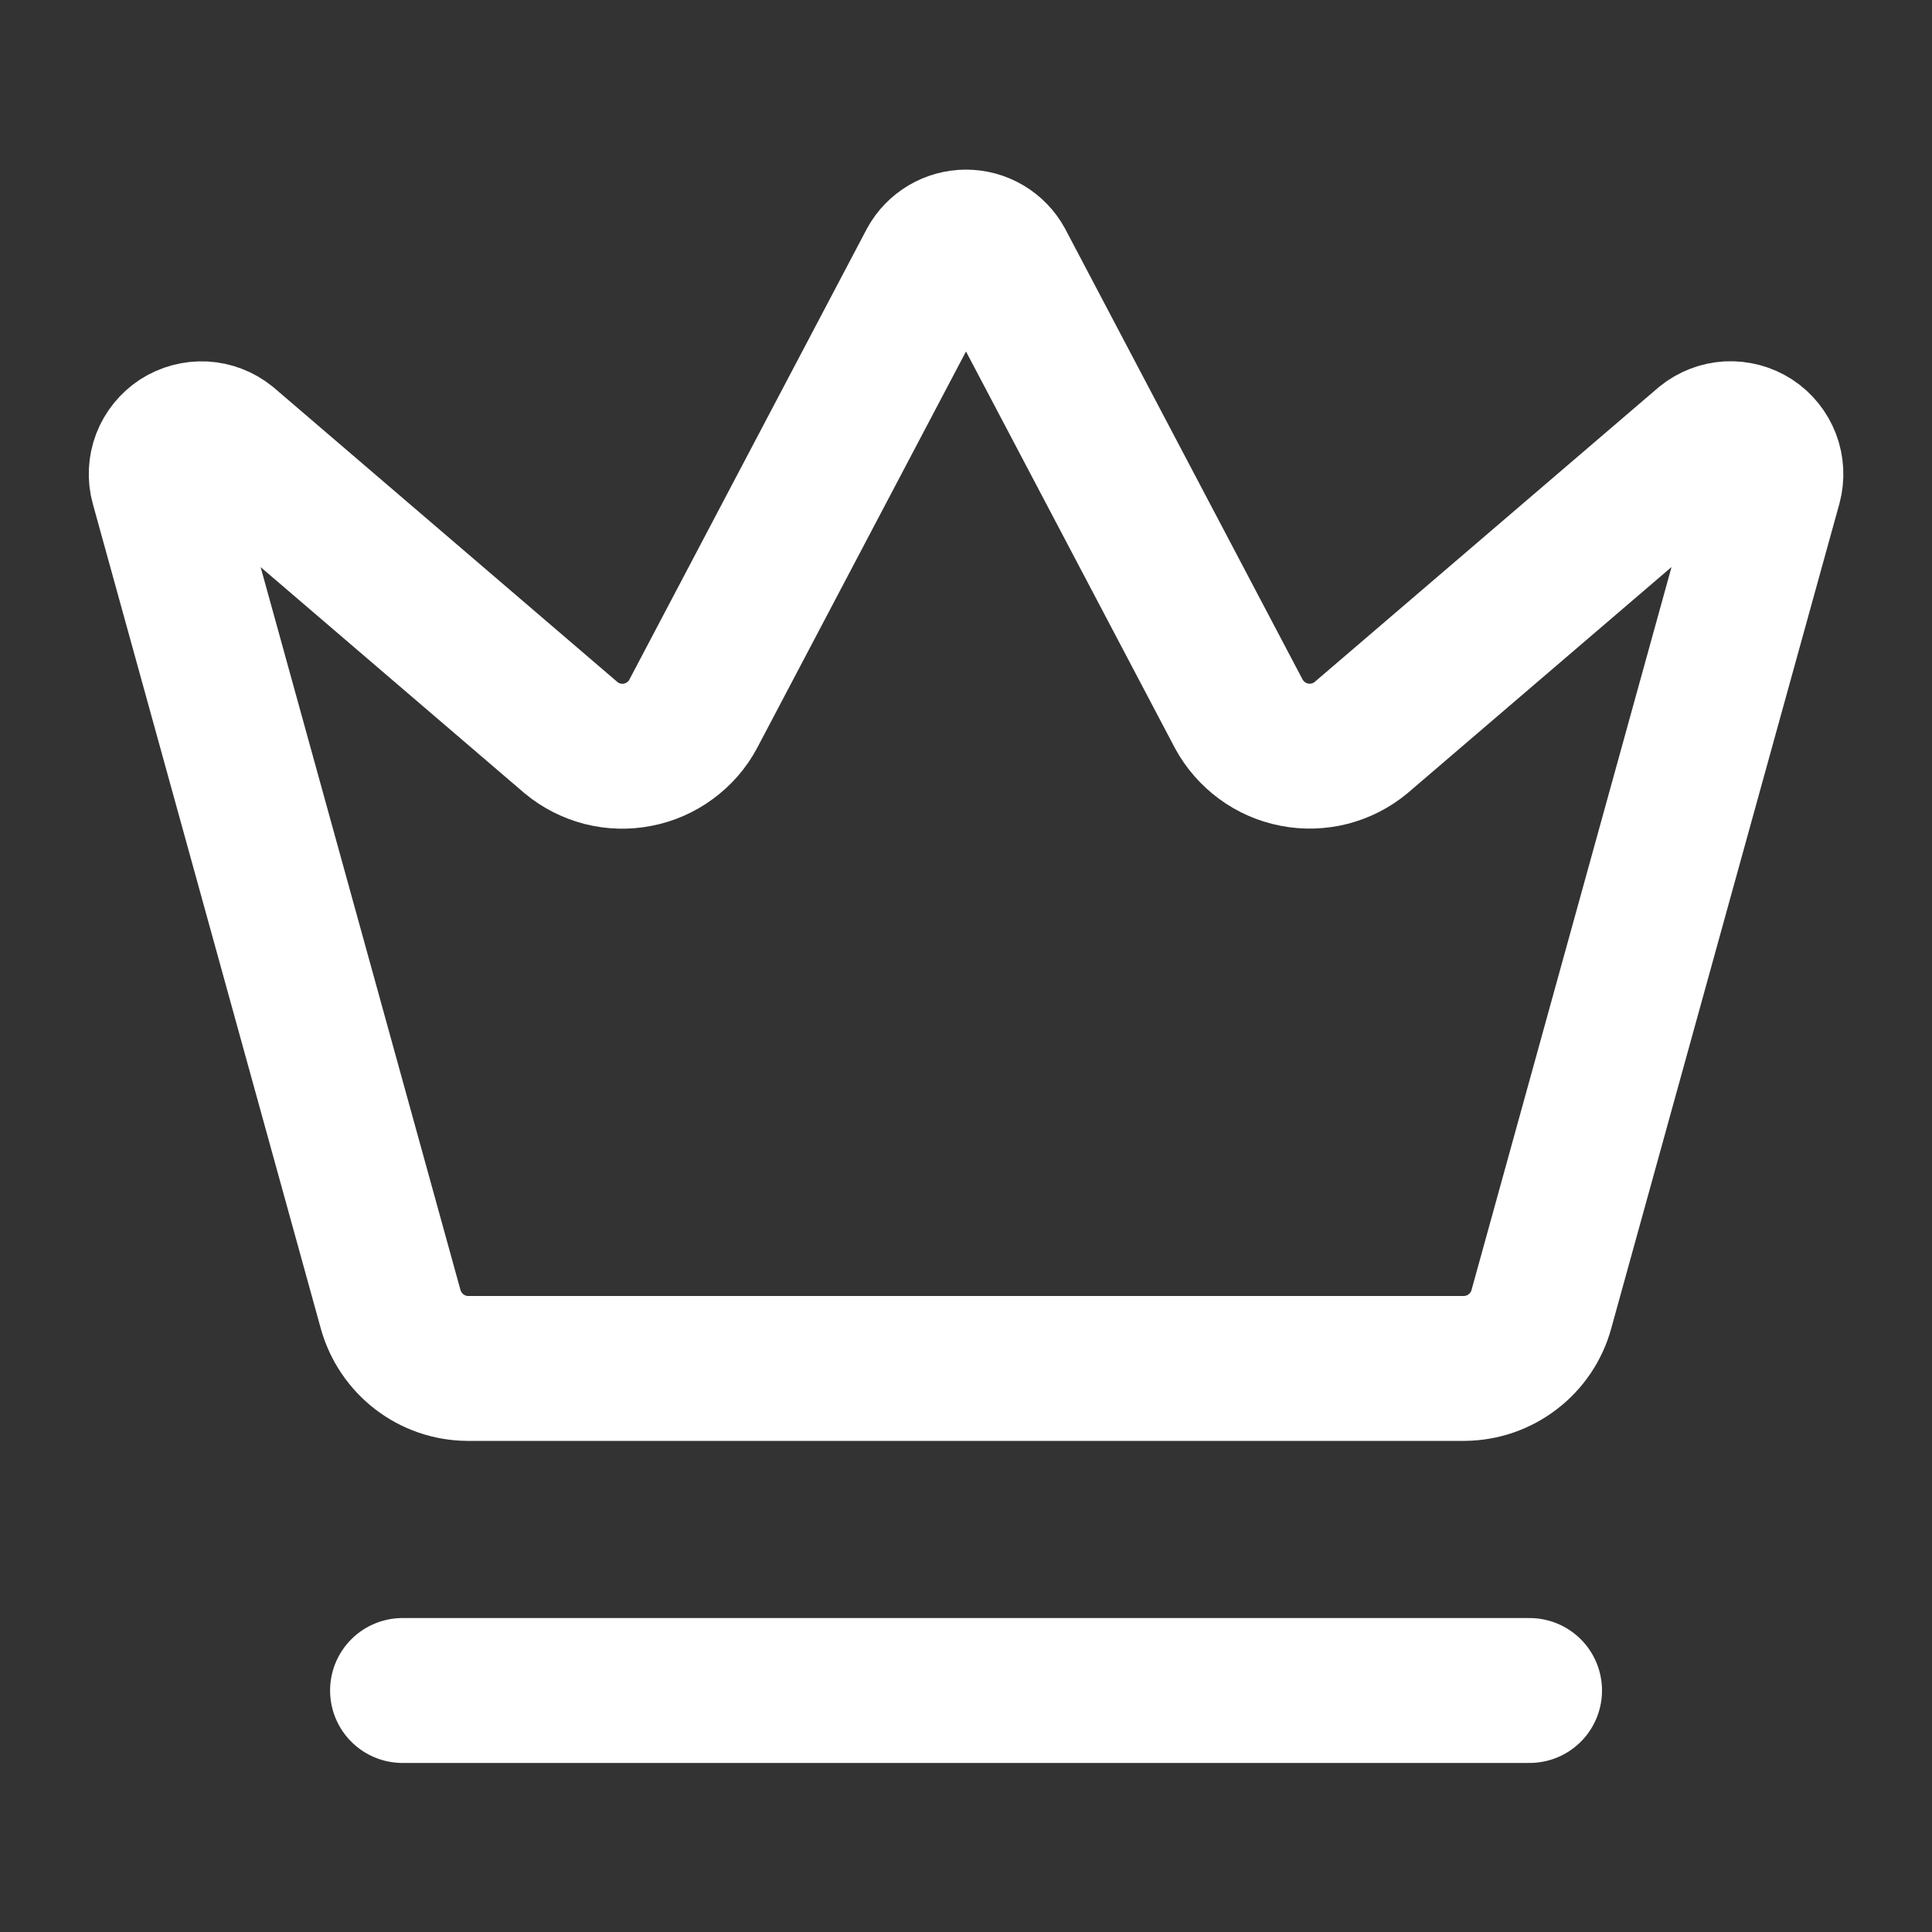 <svg width="20" height="20" viewBox="0 0 20 20" fill="none" xmlns="http://www.w3.org/2000/svg">
<rect x="0" y="0" width="20" height="20" fill="#333333" stroke="none"/>
<path d="M4.167 17.5H15.834M9.635 2.722C9.671 2.656 9.724 2.602 9.788 2.564C9.852 2.526 9.926 2.506 10 2.506C10.075 2.506 10.148 2.526 10.212 2.564C10.276 2.602 10.329 2.656 10.365 2.722L12.825 7.392C12.884 7.5 12.966 7.593 13.065 7.666C13.164 7.739 13.278 7.789 13.399 7.812C13.52 7.836 13.644 7.832 13.764 7.802C13.883 7.771 13.994 7.715 14.088 7.637L17.653 4.583C17.721 4.528 17.805 4.495 17.893 4.49C17.982 4.486 18.069 4.509 18.143 4.557C18.217 4.605 18.273 4.676 18.305 4.758C18.336 4.84 18.341 4.931 18.318 5.016L15.956 13.554C15.908 13.729 15.804 13.883 15.66 13.993C15.516 14.104 15.341 14.164 15.159 14.166H4.842C4.66 14.165 4.484 14.104 4.341 13.994C4.197 13.883 4.093 13.729 4.044 13.554L1.684 5.017C1.66 4.931 1.665 4.841 1.696 4.759C1.728 4.676 1.785 4.606 1.858 4.558C1.932 4.51 2.02 4.487 2.108 4.491C2.196 4.496 2.28 4.528 2.349 4.584L5.912 7.637C6.007 7.716 6.118 7.772 6.237 7.803C6.356 7.833 6.481 7.837 6.601 7.813C6.722 7.79 6.836 7.74 6.935 7.667C7.035 7.594 7.117 7.501 7.175 7.392L9.635 2.722Z" stroke="white" stroke-width="1.5" stroke-linecap="round" stroke-linejoin="round"/>
</svg>
